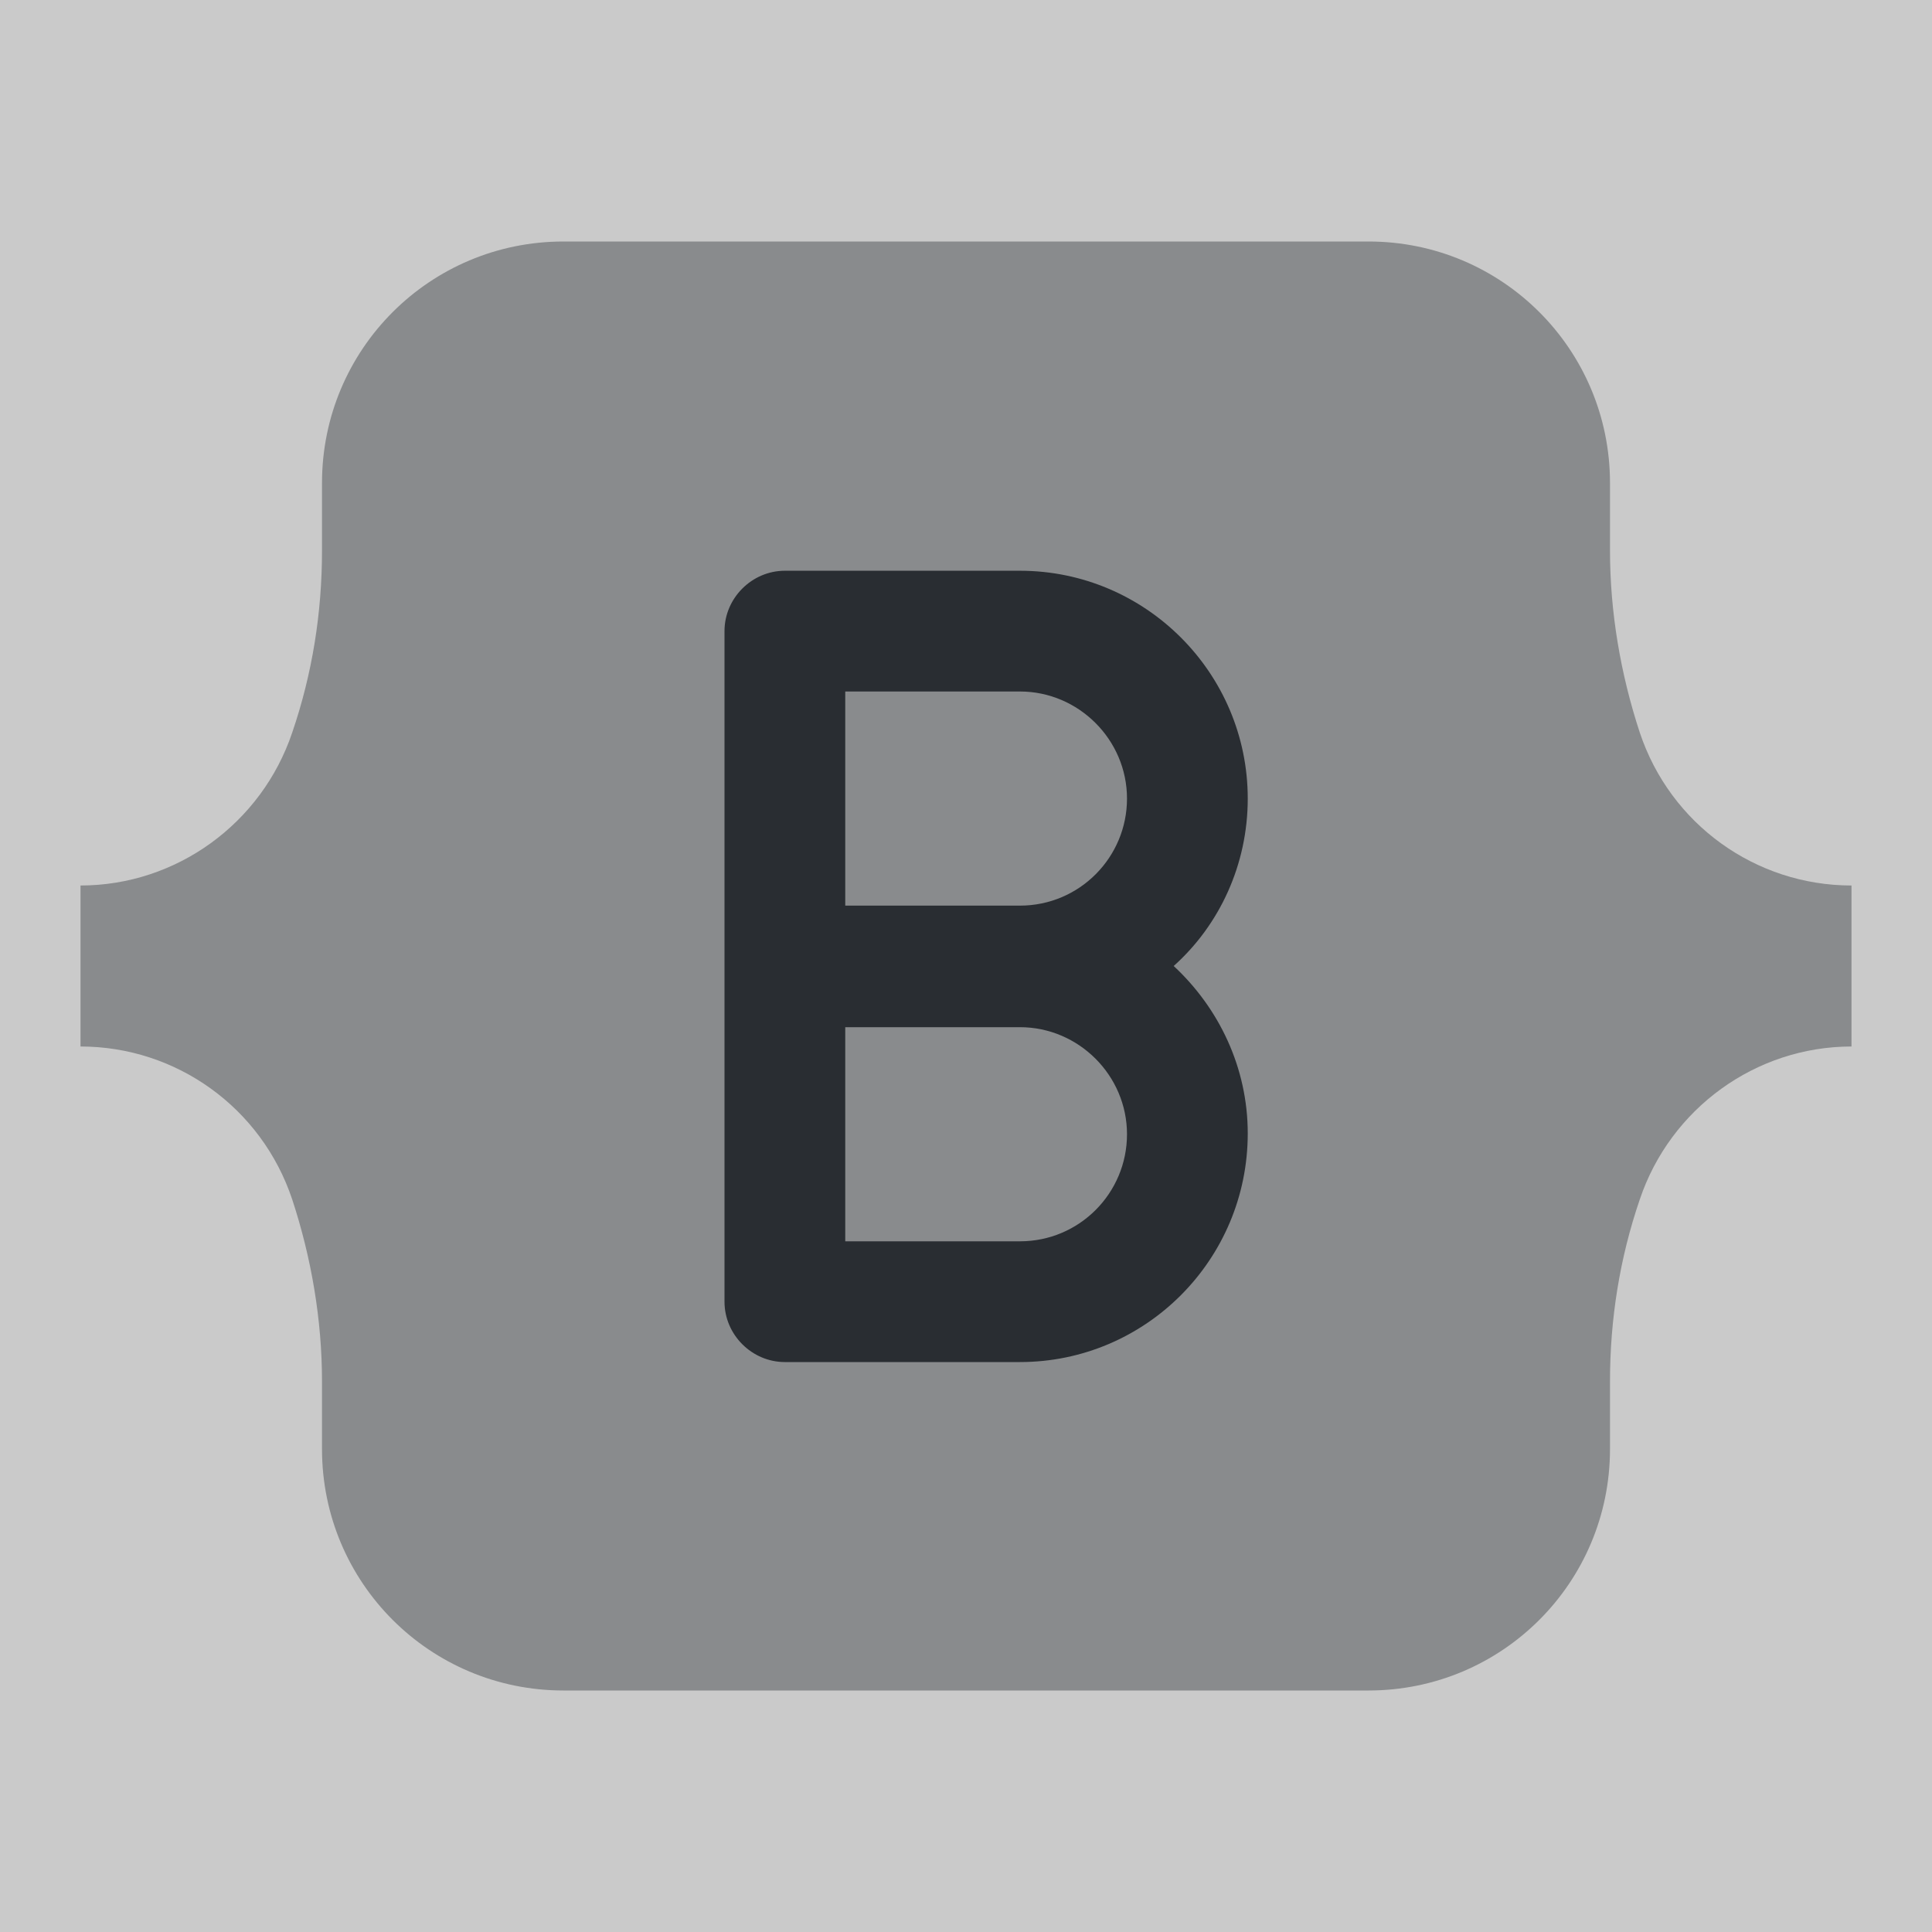 <svg xmlns="http://www.w3.org/2000/svg" width="24" height="24" viewBox="0 0 24 24">
  <rect x="0" y="0" width="24" height="24" fill="#808080" stroke="none"/>
  <defs/>
  <path fill="white" opacity="0.58" d="M24,0 L0,0 L0,24 L24,24 L24,0 Z"/>
  <path fill="#292D32" opacity="0.4" d="M17,3 L7,3 C5.34,3 4,4.34 4,6 L4,6.84 C4,7.61 3.88,8.37 3.63,9.1 C3.25,10.23 2.19,11 1,11 L1,13 C2.19,13 3.25,13.76 3.63,14.9 C3.87,15.63 4,16.4 4,17.16 L4,18 C4,19.66 5.34,21 7,21 L17,21 C18.66,21 20,19.66 20,18 L20,17.16 C20,16.39 20.12,15.63 20.37,14.9 C20.75,13.77 21.81,13 23,13 L23,11 C21.81,11 20.75,10.24 20.37,9.1 C20.13,8.37 20,7.6 20,6.84 L20,6 C20,4.34 18.66,3 17,3 Z"/>
  <path fill="#292D32" d="M12.67,16.92 L9.75,16.92 C9.34,16.92 9,16.58 9,16.17 L9,7.84 C9,7.43 9.34,7.09 9.75,7.09 L12.67,7.09 C14.23,7.09 15.5,8.36 15.5,9.92 C15.5,10.74 15.15,11.49 14.58,12 C15.14,12.52 15.5,13.26 15.5,14.08 C15.5,15.65 14.23,16.92 12.67,16.92 Z M10.5,15.42 L12.67,15.42 C13.41,15.42 14,14.82 14,14.09 C14,13.36 13.4,12.76 12.67,12.76 L10.5,12.76 L10.5,15.42 Z M10.5,11.25 L12.67,11.25 C13.41,11.25 14,10.65 14,9.92 C14,9.19 13.4,8.59 12.67,8.59 L10.5,8.59 L10.5,11.25 Z"/>
</svg>


